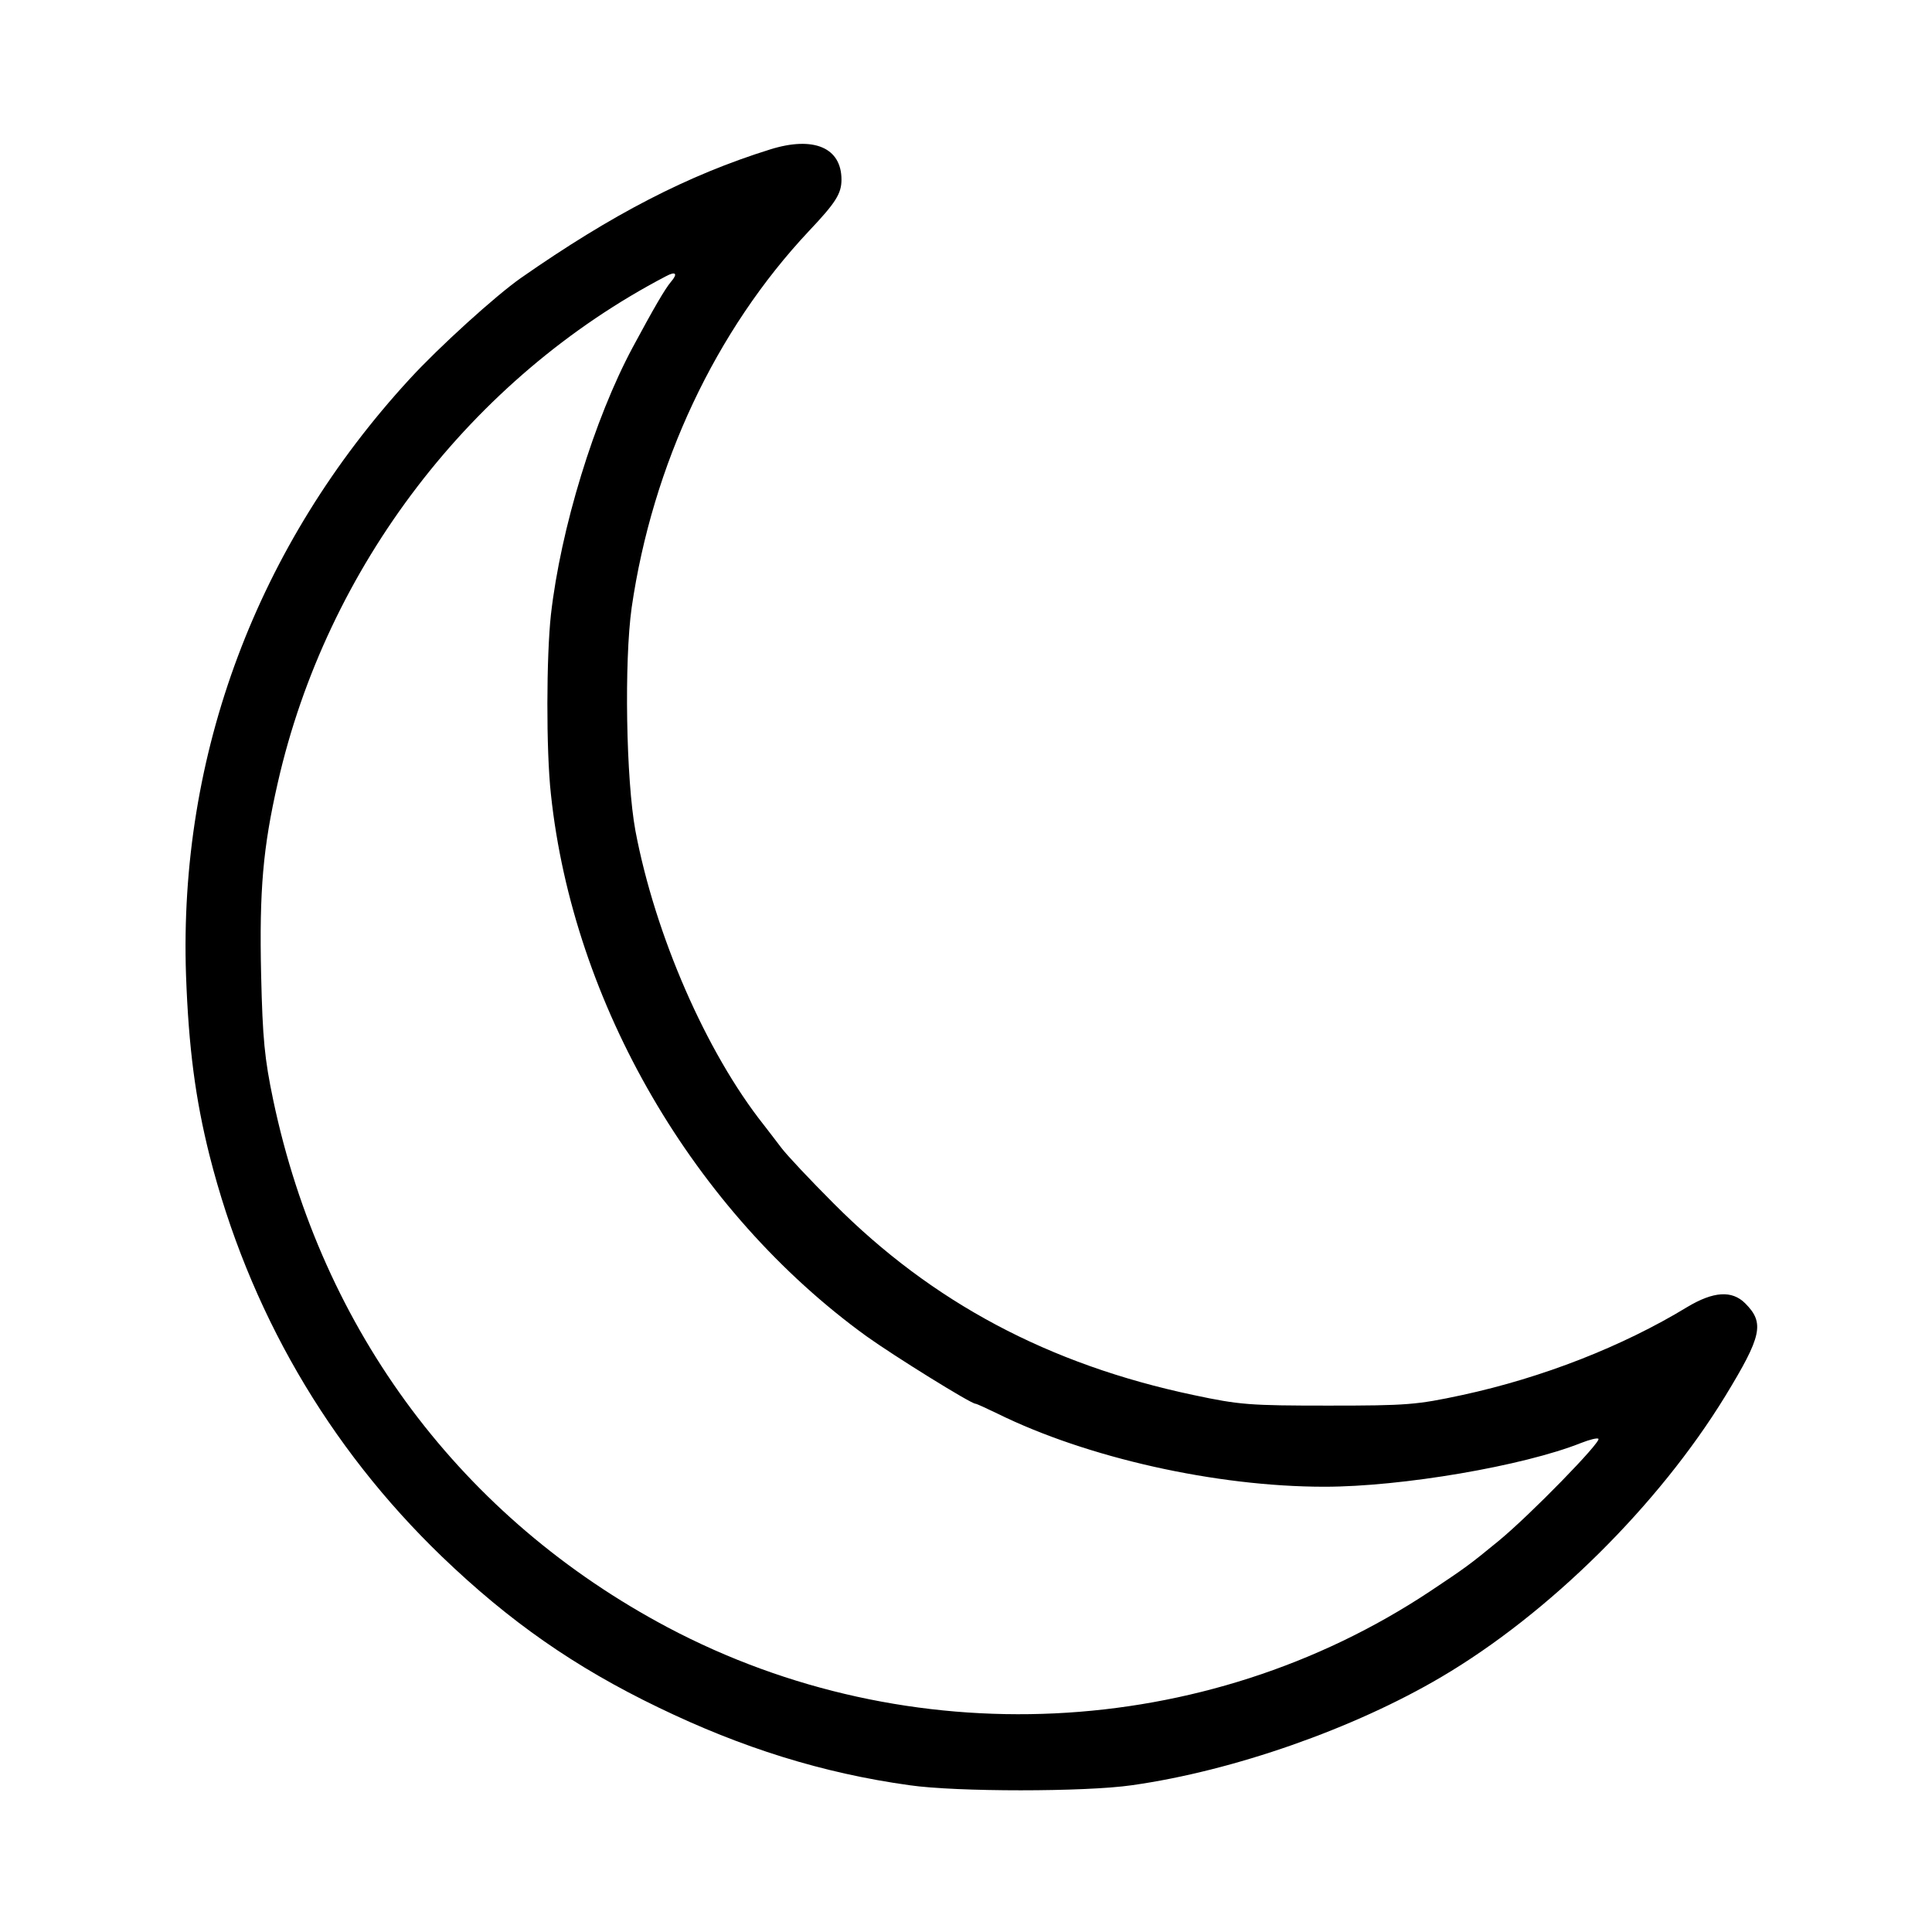 <?xml version="1.0" standalone="no"?>
<!DOCTYPE svg PUBLIC "-//W3C//DTD SVG 20010904//EN"
 "http://www.w3.org/TR/2001/REC-SVG-20010904/DTD/svg10.dtd">
<svg version="1.0" xmlns="http://www.w3.org/2000/svg"
 width="512pt" height="512pt" viewBox="0 0 512 512"
 preserveAspectRatio="xMidYMid meet">

<g transform="translate(0,512) scale(0.1,-0.1)"
fill="#000000" stroke="none">
<path d="M2041 4724 c-218 -68 -419 -172 -661 -341 -67 -47 -217 -183 -294
-267 -405 -440 -613 -996 -593 -1581 7 -193 25 -328 62 -476 104 -411 314
-773 616 -1064 179 -172 352 -293 574 -400 221 -107 435 -174 665 -206 124
-18 466 -18 590 0 269 38 588 150 820 287 285 168 575 455 752 744 97 159 105
194 53 246 -35 35 -84 32 -154 -10 -171 -104 -383 -187 -596 -233 -121 -26
-146 -28 -355 -28 -208 0 -235 2 -357 28 -384 81 -693 246 -953 507 -63 63
-126 130 -140 149 -14 18 -34 45 -46 60 -153 193 -288 504 -340 779 -25 135
-30 450 -10 592 55 378 222 734 470 998 71 75 86 99 86 136 0 85 -74 116 -189
80z m-263 -351 c-16 -19 -45 -69 -101 -173 -102 -190 -191 -480 -217 -709 -12
-109 -13 -359 0 -476 59 -555 379 -1105 836 -1436 74 -53 277 -179 289 -179 3
0 29 -12 58 -26 237 -117 579 -194 867 -194 205 0 527 55 680 116 23 9 43 14
46 11 8 -8 -181 -202 -265 -271 -78 -64 -88 -71 -181 -133 -598 -397 -1381
-434 -2020 -96 -545 289 -917 785 -1046 1398 -23 110 -28 162 -32 332 -5 224
5 337 44 508 130 573 514 1074 1029 1343 26 14 32 7 13 -15z"/>
</g>
</svg>
